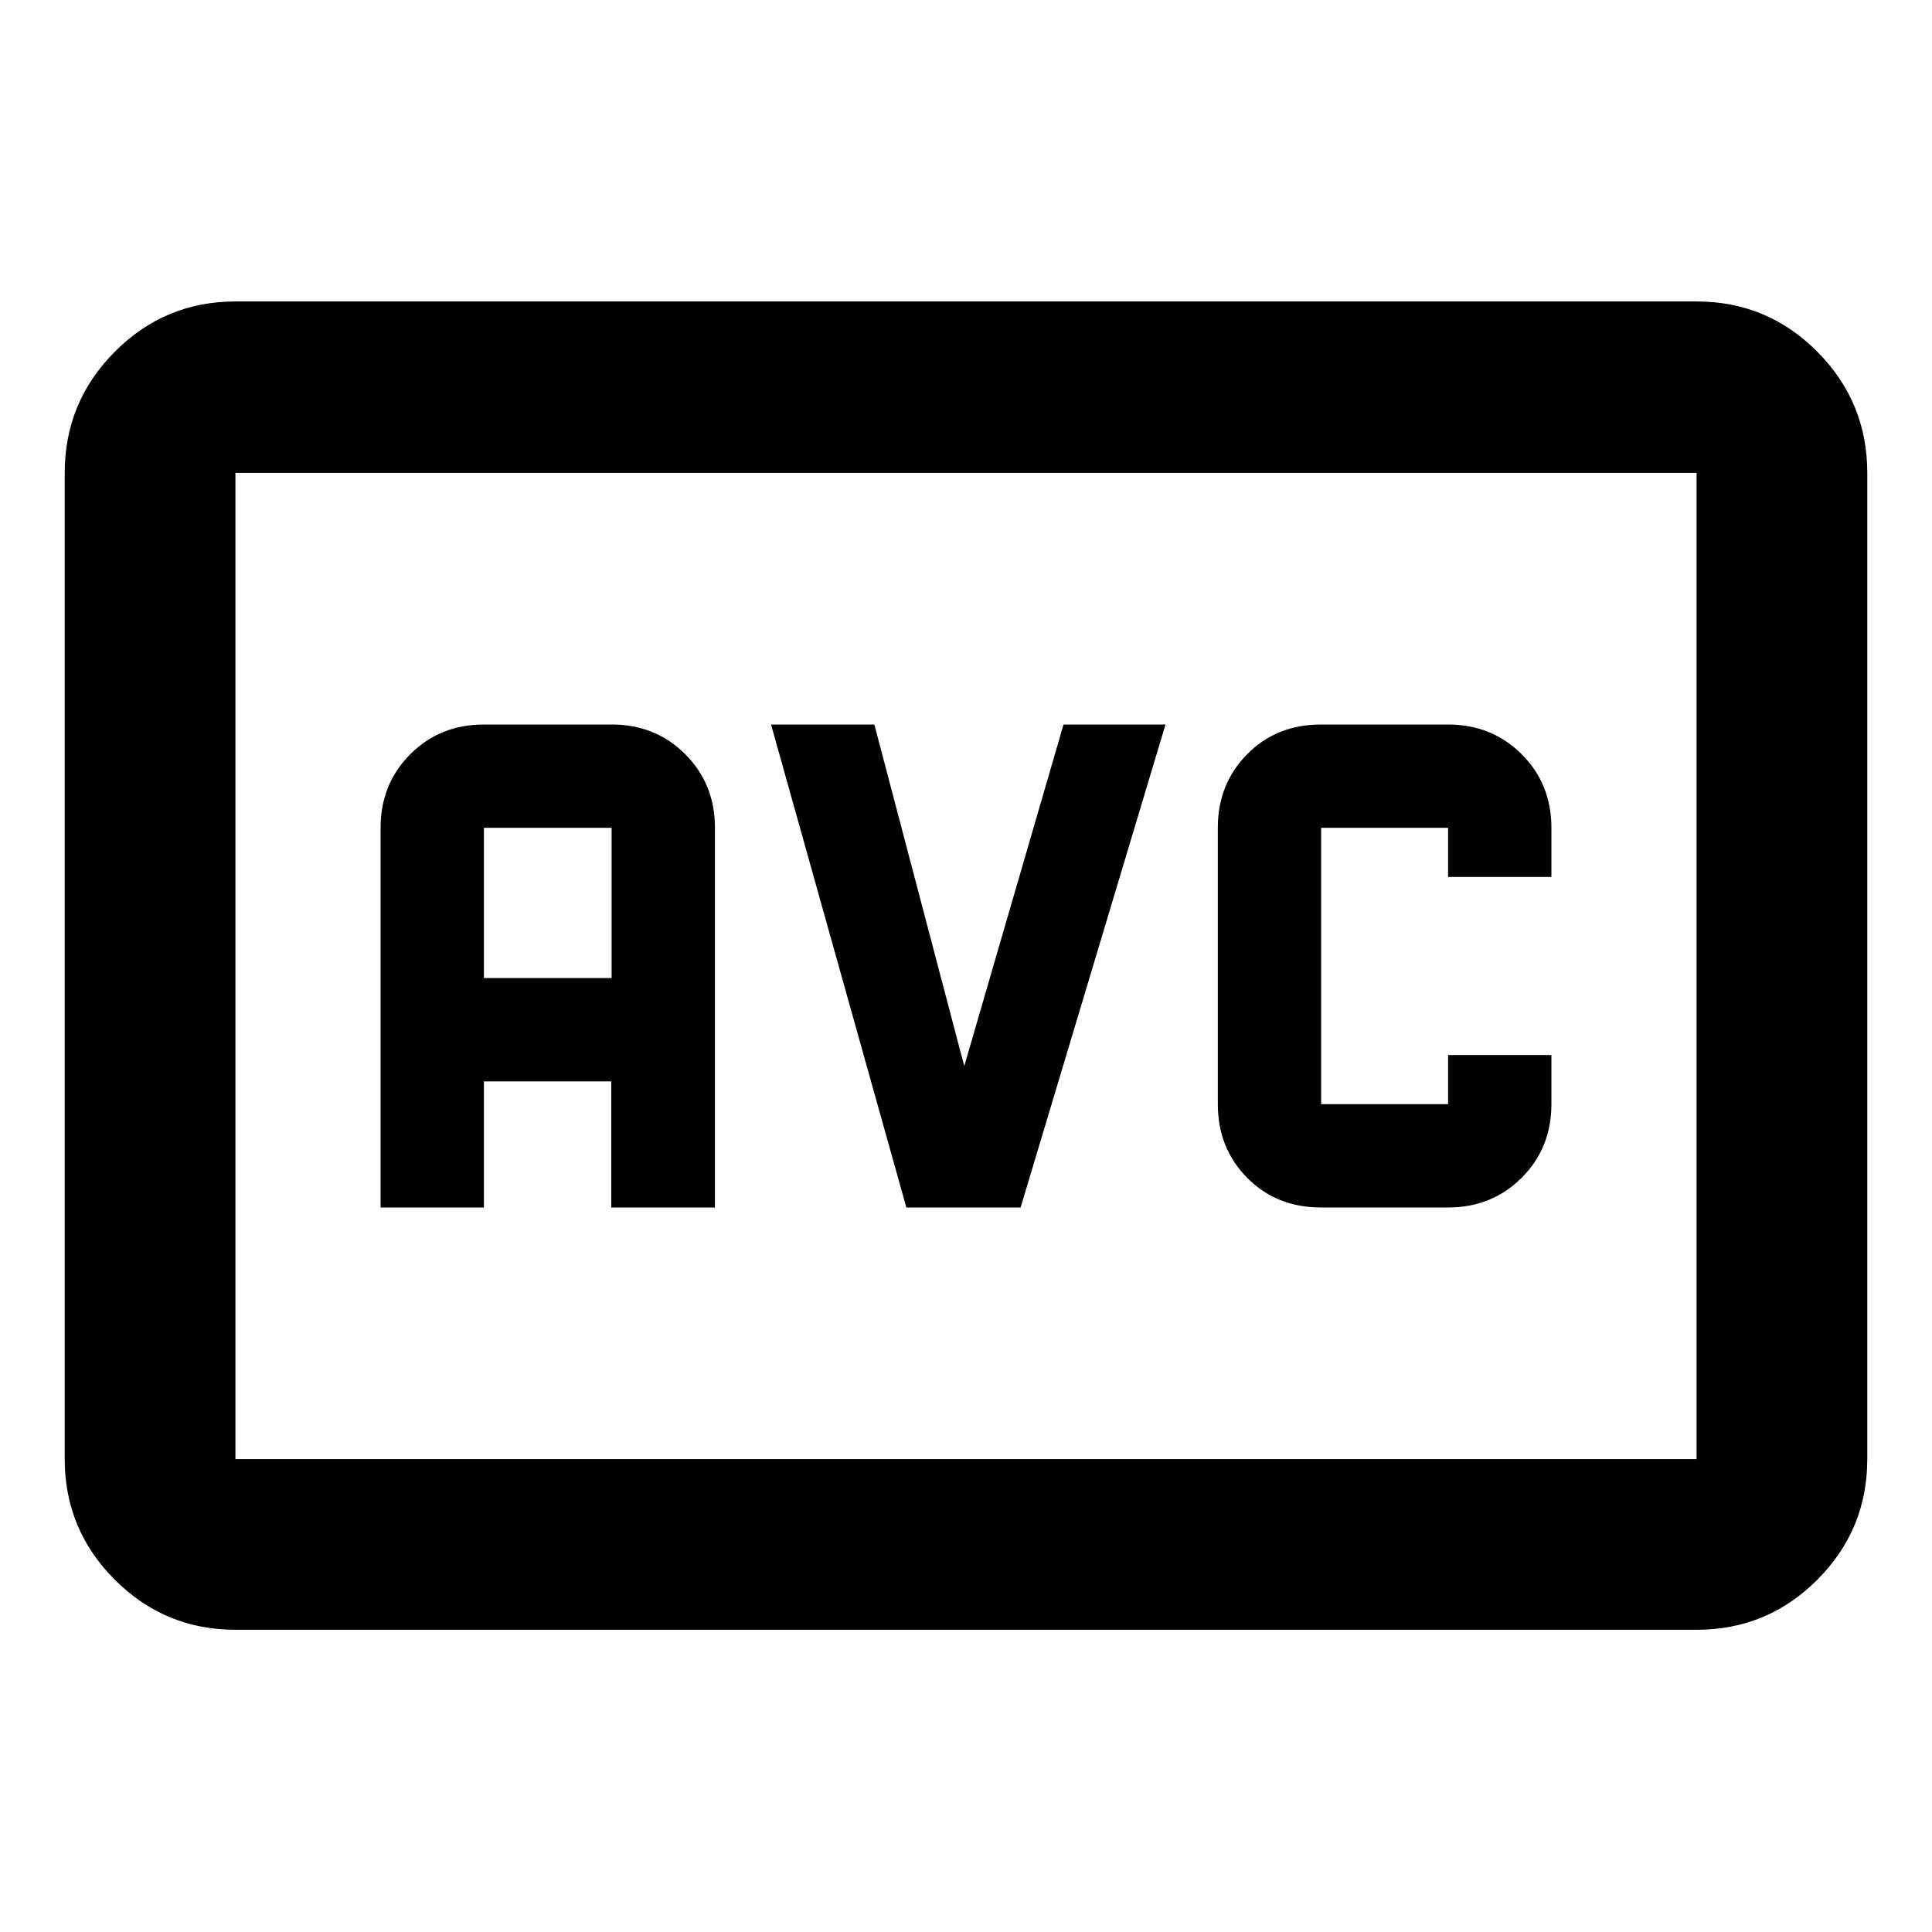 <svg xmlns="http://www.w3.org/2000/svg" height="40" viewBox="0 -960 960 960" width="40"><path d="M116.971-150.173q-35.065 0-59.938-24.874-24.874-24.874-24.874-59.938v-490.03q0-35.219 24.874-60.204 24.873-24.985 59.938-24.985h726.058q35.169 0 59.991 24.985 24.821 24.985 24.821 60.204v490.03q0 35.064-24.821 59.938-24.822 24.874-59.991 24.874H116.971Zm0-84.812h726.058v-490.03H116.971v490.03Zm0 0v-490.03 490.03ZM189.116-360h51.333v-62.667h63.276V-360h51.521v-188.667q0-21.816-14.758-36.575Q325.729-600 303.913-600h-63.464q-21.816 0-36.575 14.758-14.758 14.759-14.758 36.575V-360Zm51.333-114v-74.667h63.464V-474h-63.464Zm209.912 114h56.769l72-240h-50.666L479.13-430.267 434.464-600H383.13l67.231 240Zm206.103 0h62.979q21.862 0 36.652-14.758 14.789-14.759 14.789-36.575v-24.435h-51.333v24.435h-63.087v-137.334h63.087v24.435h51.333v-24.435q0-21.816-14.789-36.575Q741.305-600 719.443-600h-62.979q-22.193 0-36.763 14.758-14.57 14.759-14.57 36.575v137.334q0 21.816 14.57 36.575Q634.271-360 656.464-360Z"/></svg>